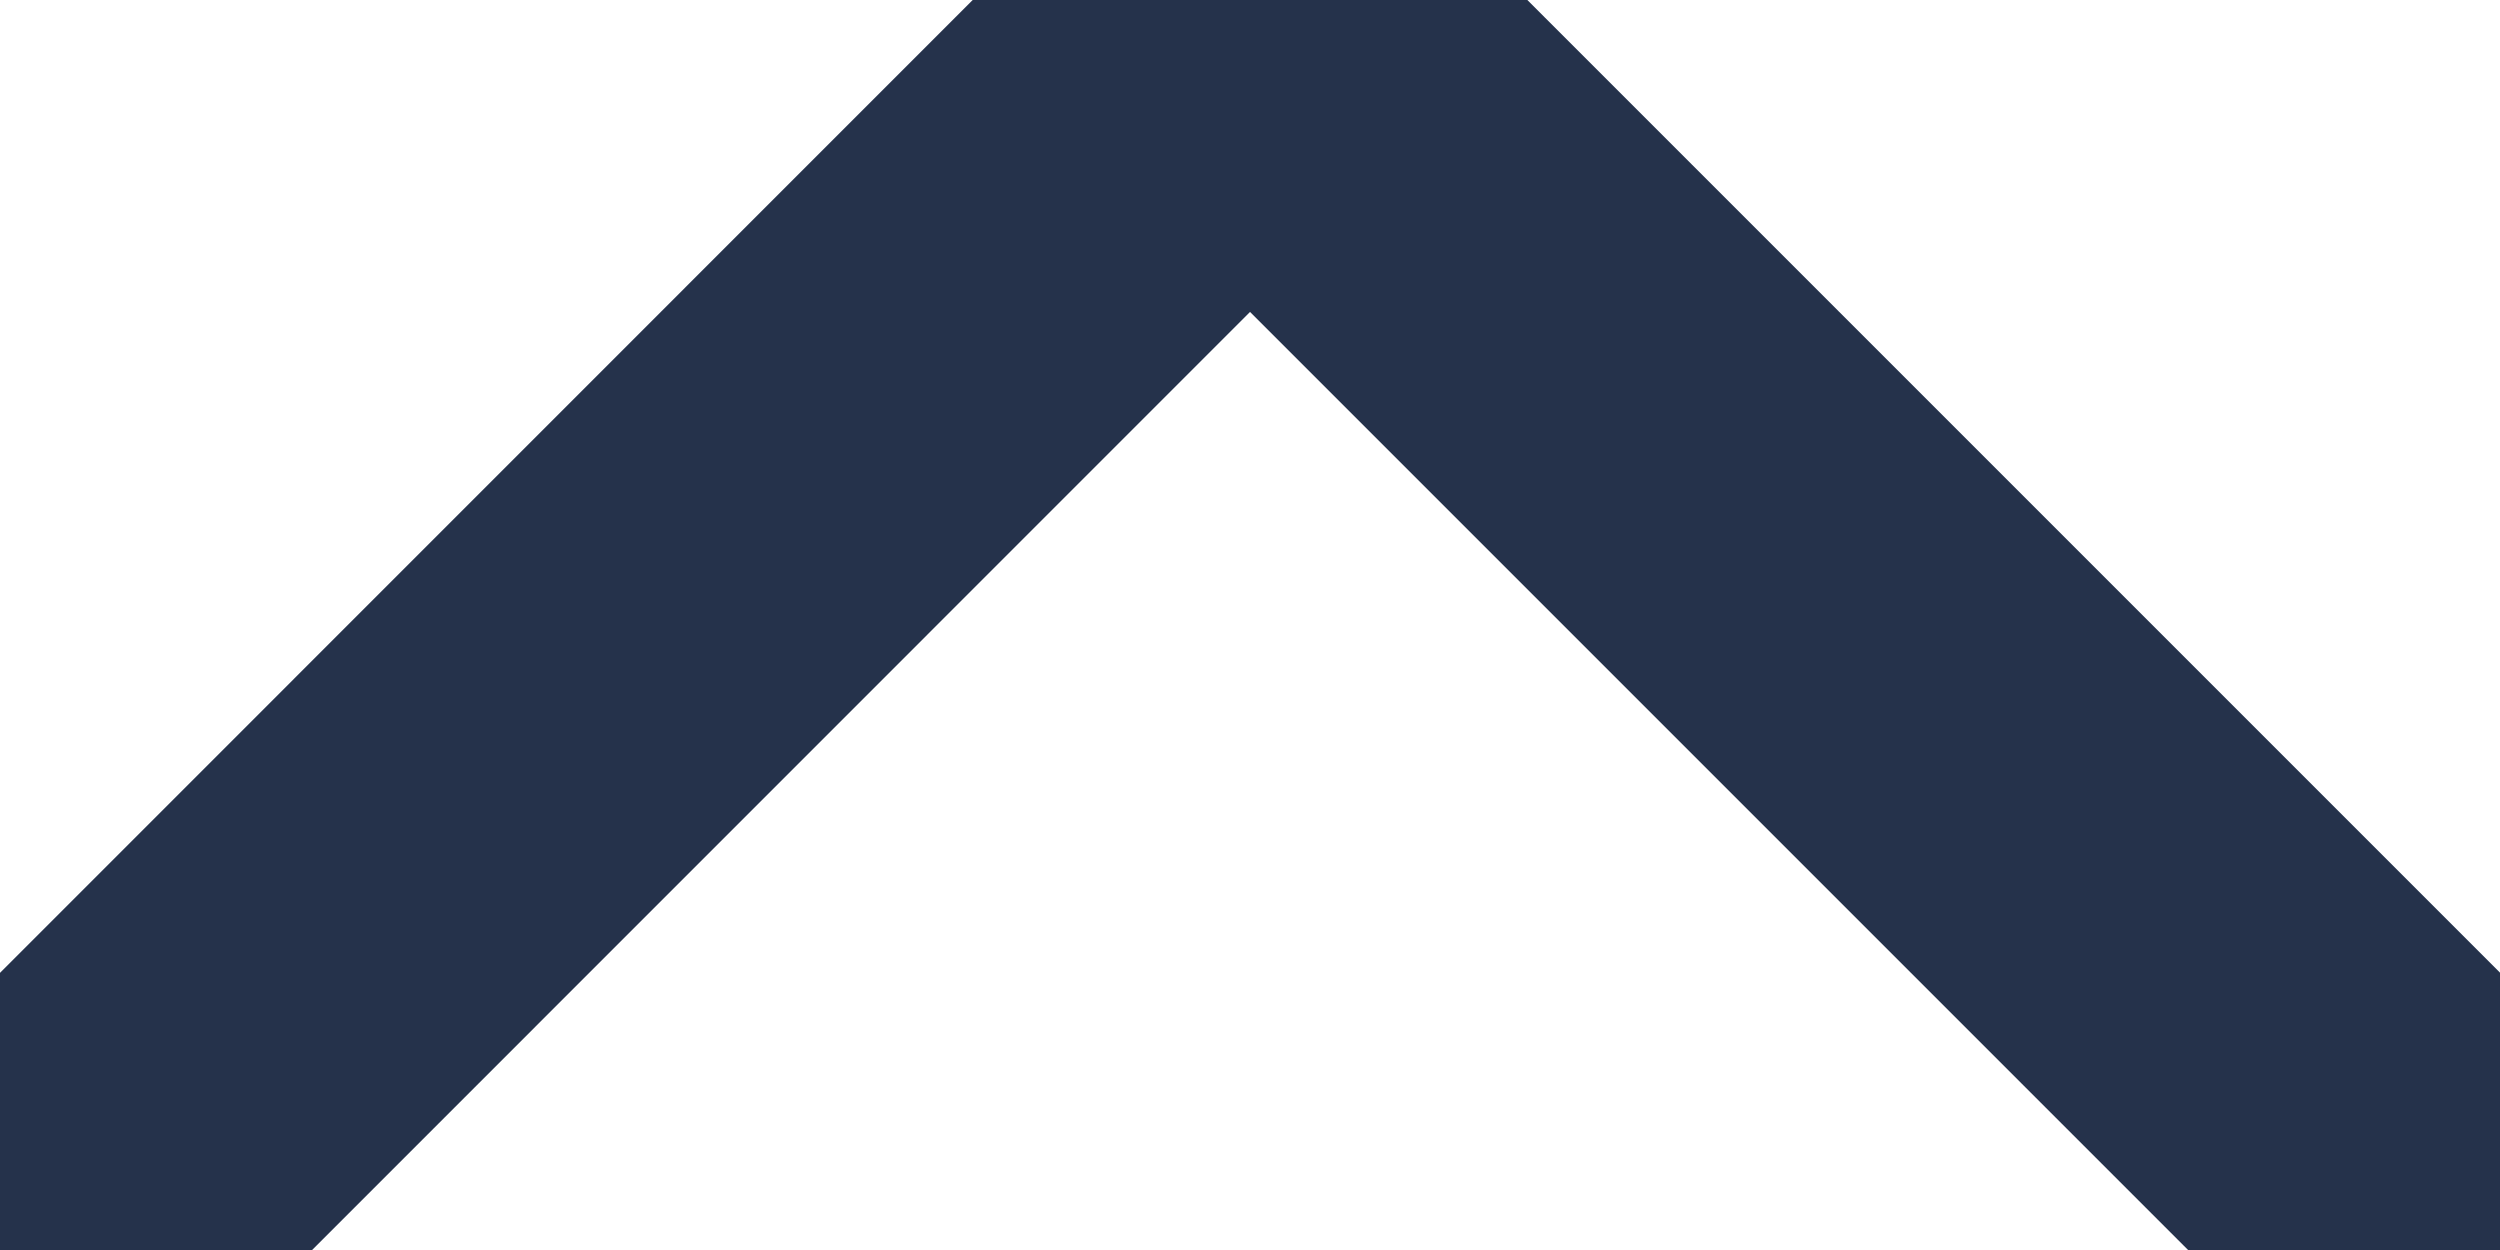<svg width="12" height="6" viewBox="0 0 12 6" fill="none" xmlns="http://www.w3.org/2000/svg">
<path d="M0.167 5.917L6 0.083L11.834 5.917" stroke="#25324B" stroke-width="2" stroke-linecap="round" stroke-linejoin="round"/>
</svg>
